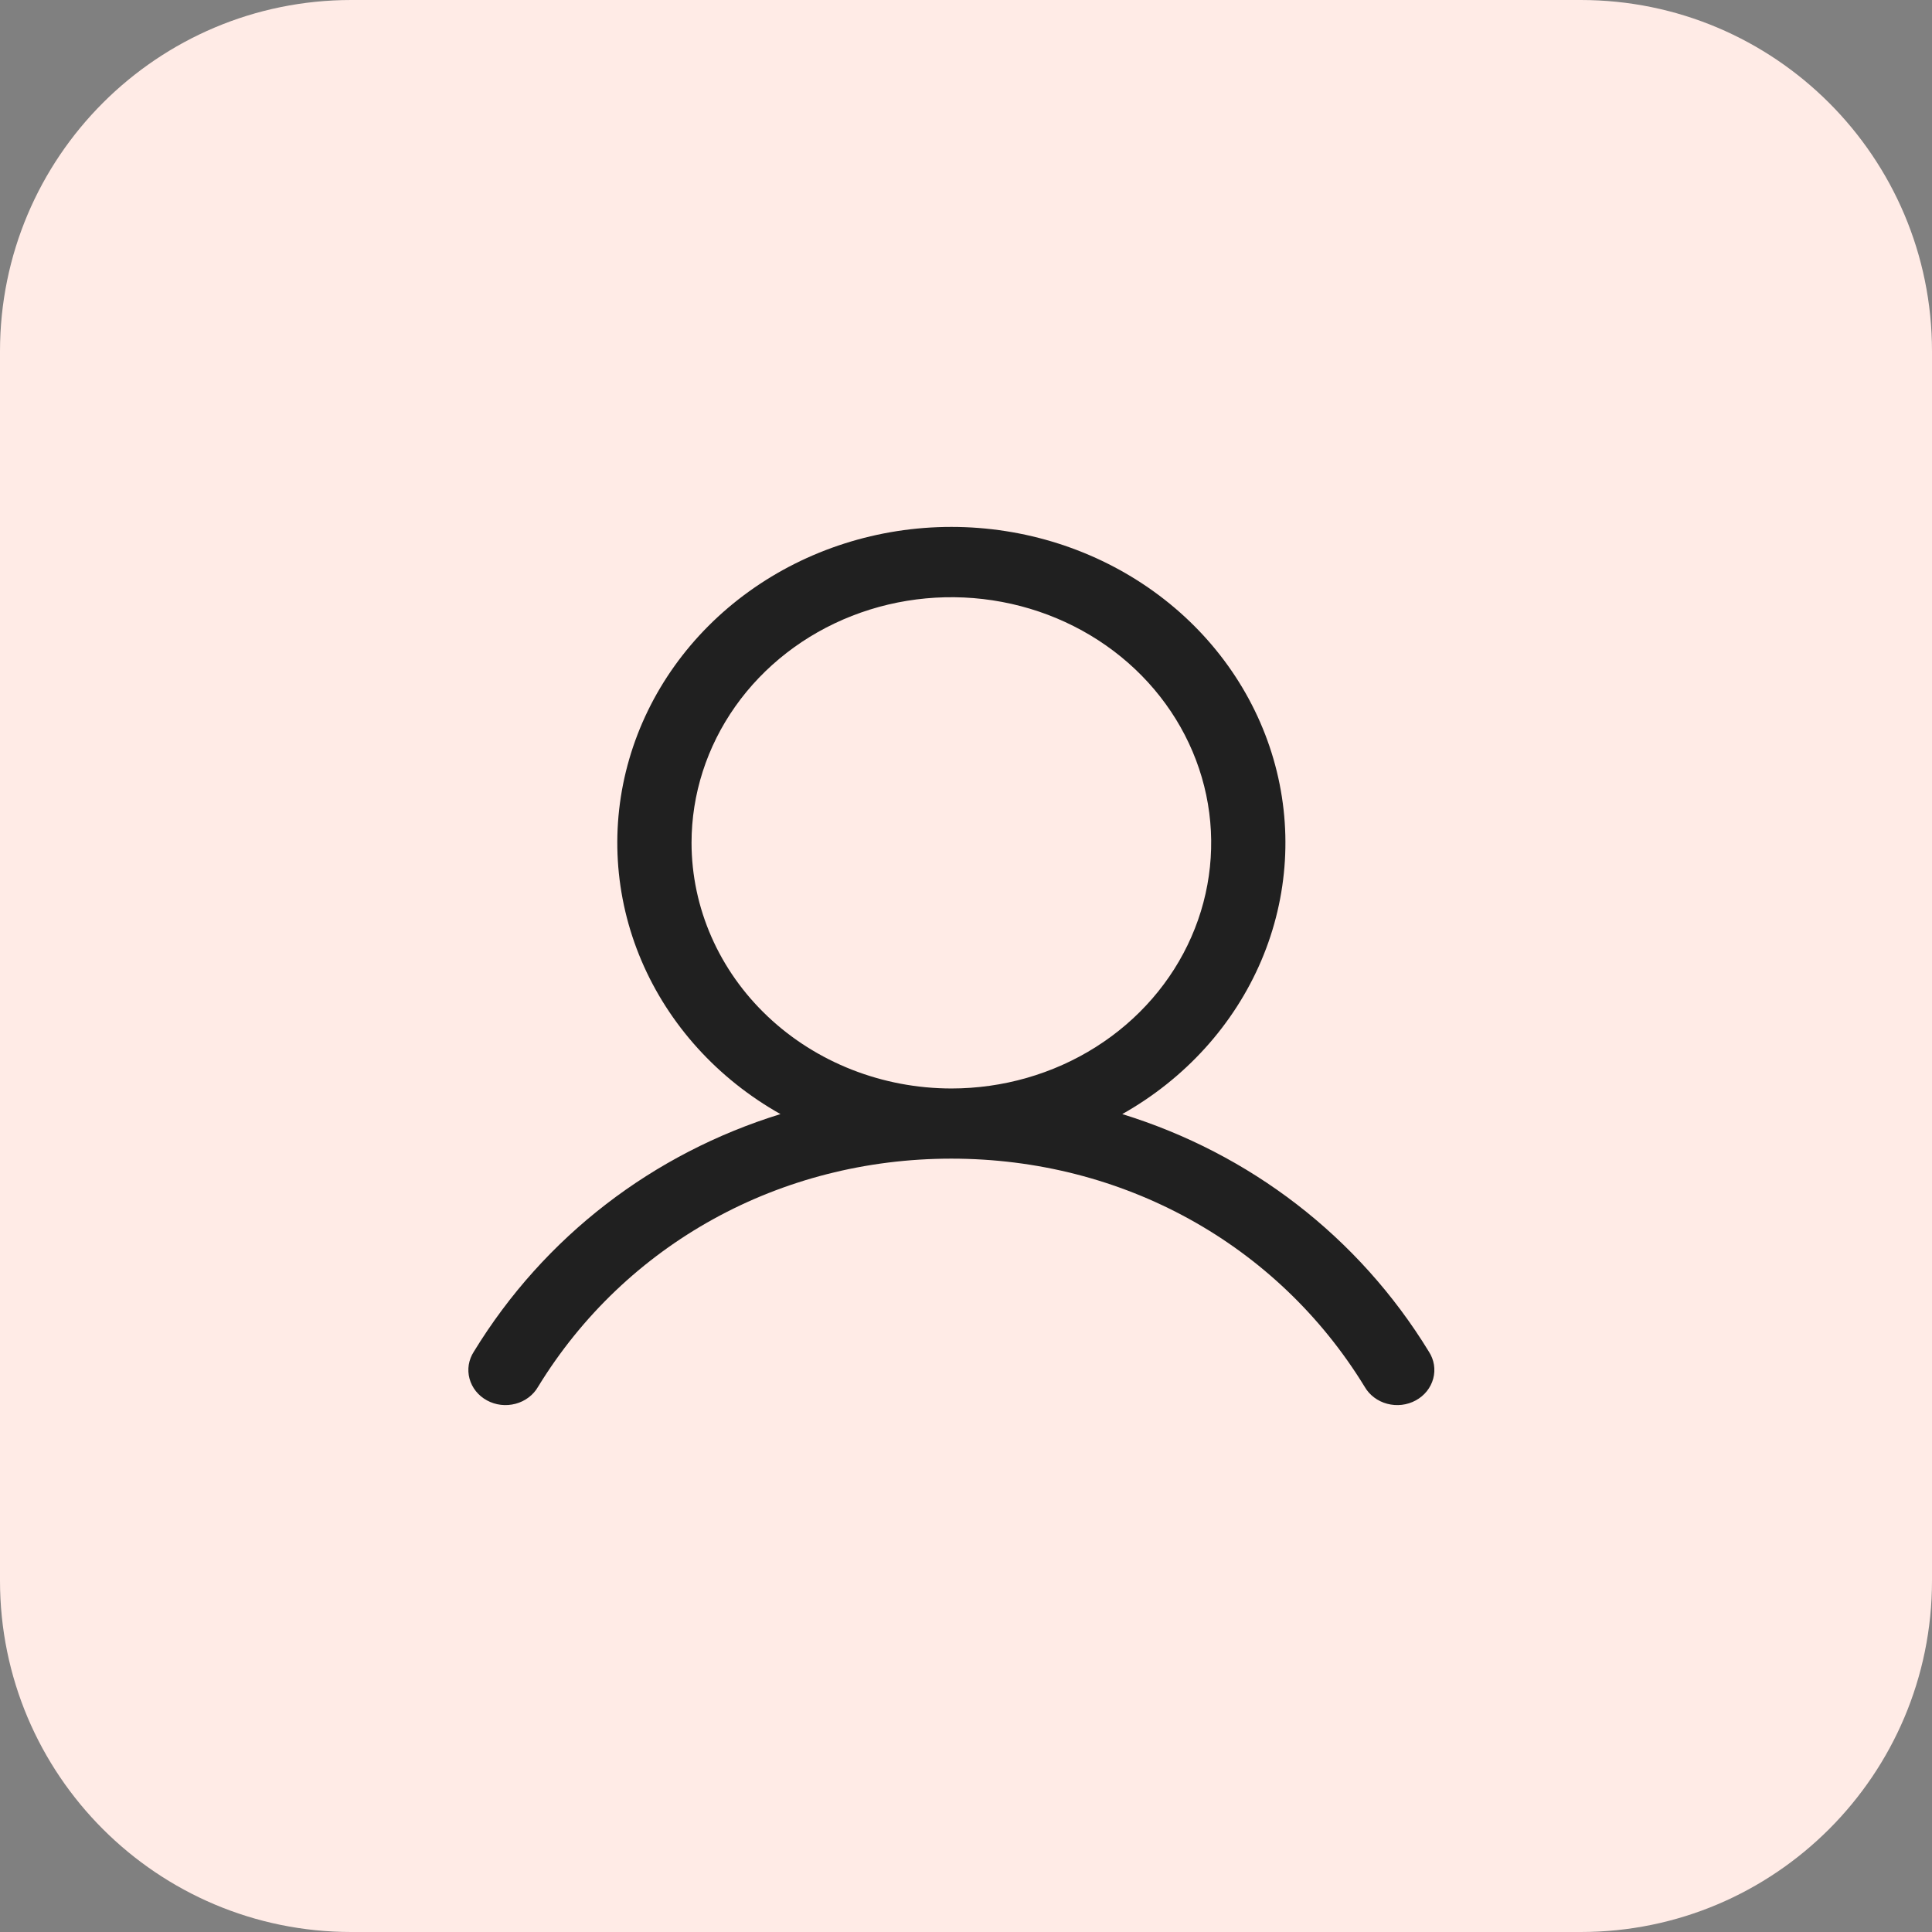 <?xml version="1.0" encoding="UTF-8"?>
<svg xmlns="http://www.w3.org/2000/svg" width="66" height="66" viewBox="0 0 66 66" fill="none"><rect x="0" y="0" width="66" height="66" fill="#808080" stroke="none"/><g data-node-id="211:4828"><path d="M0 12C0 5.373 5.373 0 12 0H54C60.627 0 66 5.373 66 12V54C66 60.627 60.627 66 54 66H12C5.373 66 0 60.627 0 54V12Z" fill="#FFEBE6"/><g data-node-id="211:4836"><path data-node-id="211:4820" d="M48.813 46.175C46.399 42.229 42.679 39.4 38.338 38.059C40.485 36.85 42.153 35.009 43.087 32.817C44.02 30.625 44.166 28.205 43.503 25.927C42.84 23.649 41.405 21.64 39.417 20.208C37.429 18.776 34.999 18 32.5 18C30.001 18 27.571 18.776 25.583 20.208C23.595 21.64 22.16 23.649 21.497 25.927C20.834 28.205 20.98 30.625 21.913 32.817C22.847 35.009 24.515 36.85 26.662 38.059C22.321 39.399 18.601 42.228 16.187 46.175C16.099 46.311 16.04 46.463 16.014 46.621C15.989 46.779 15.997 46.941 16.039 47.096C16.081 47.251 16.155 47.397 16.257 47.525C16.359 47.652 16.487 47.759 16.634 47.839C16.78 47.919 16.942 47.971 17.11 47.991C17.279 48.011 17.449 47.998 17.612 47.955C17.775 47.912 17.927 47.838 18.059 47.738C18.192 47.638 18.302 47.514 18.382 47.373C21.369 42.494 26.647 39.581 32.5 39.581C38.353 39.581 43.632 42.494 46.618 47.373C46.699 47.514 46.808 47.638 46.941 47.738C47.073 47.838 47.225 47.912 47.388 47.955C47.551 47.998 47.721 48.011 47.889 47.991C48.057 47.971 48.22 47.919 48.366 47.839C48.513 47.759 48.641 47.652 48.743 47.525C48.845 47.397 48.919 47.251 48.961 47.096C49.003 46.941 49.011 46.779 48.986 46.621C48.96 46.463 48.901 46.311 48.813 46.175ZM23.624 28.793C23.624 27.133 24.145 25.511 25.12 24.131C26.095 22.751 27.481 21.675 29.103 21.04C30.725 20.405 32.51 20.239 34.232 20.563C35.953 20.887 37.535 21.686 38.776 22.859C40.018 24.033 40.863 25.528 41.206 27.156C41.548 28.784 41.372 30.471 40.7 32.004C40.029 33.537 38.891 34.848 37.431 35.77C35.972 36.692 34.255 37.184 32.5 37.184C30.147 37.182 27.89 36.297 26.227 34.724C24.562 33.151 23.627 31.017 23.624 28.793Z" fill="#202020"/></g></g></svg>
